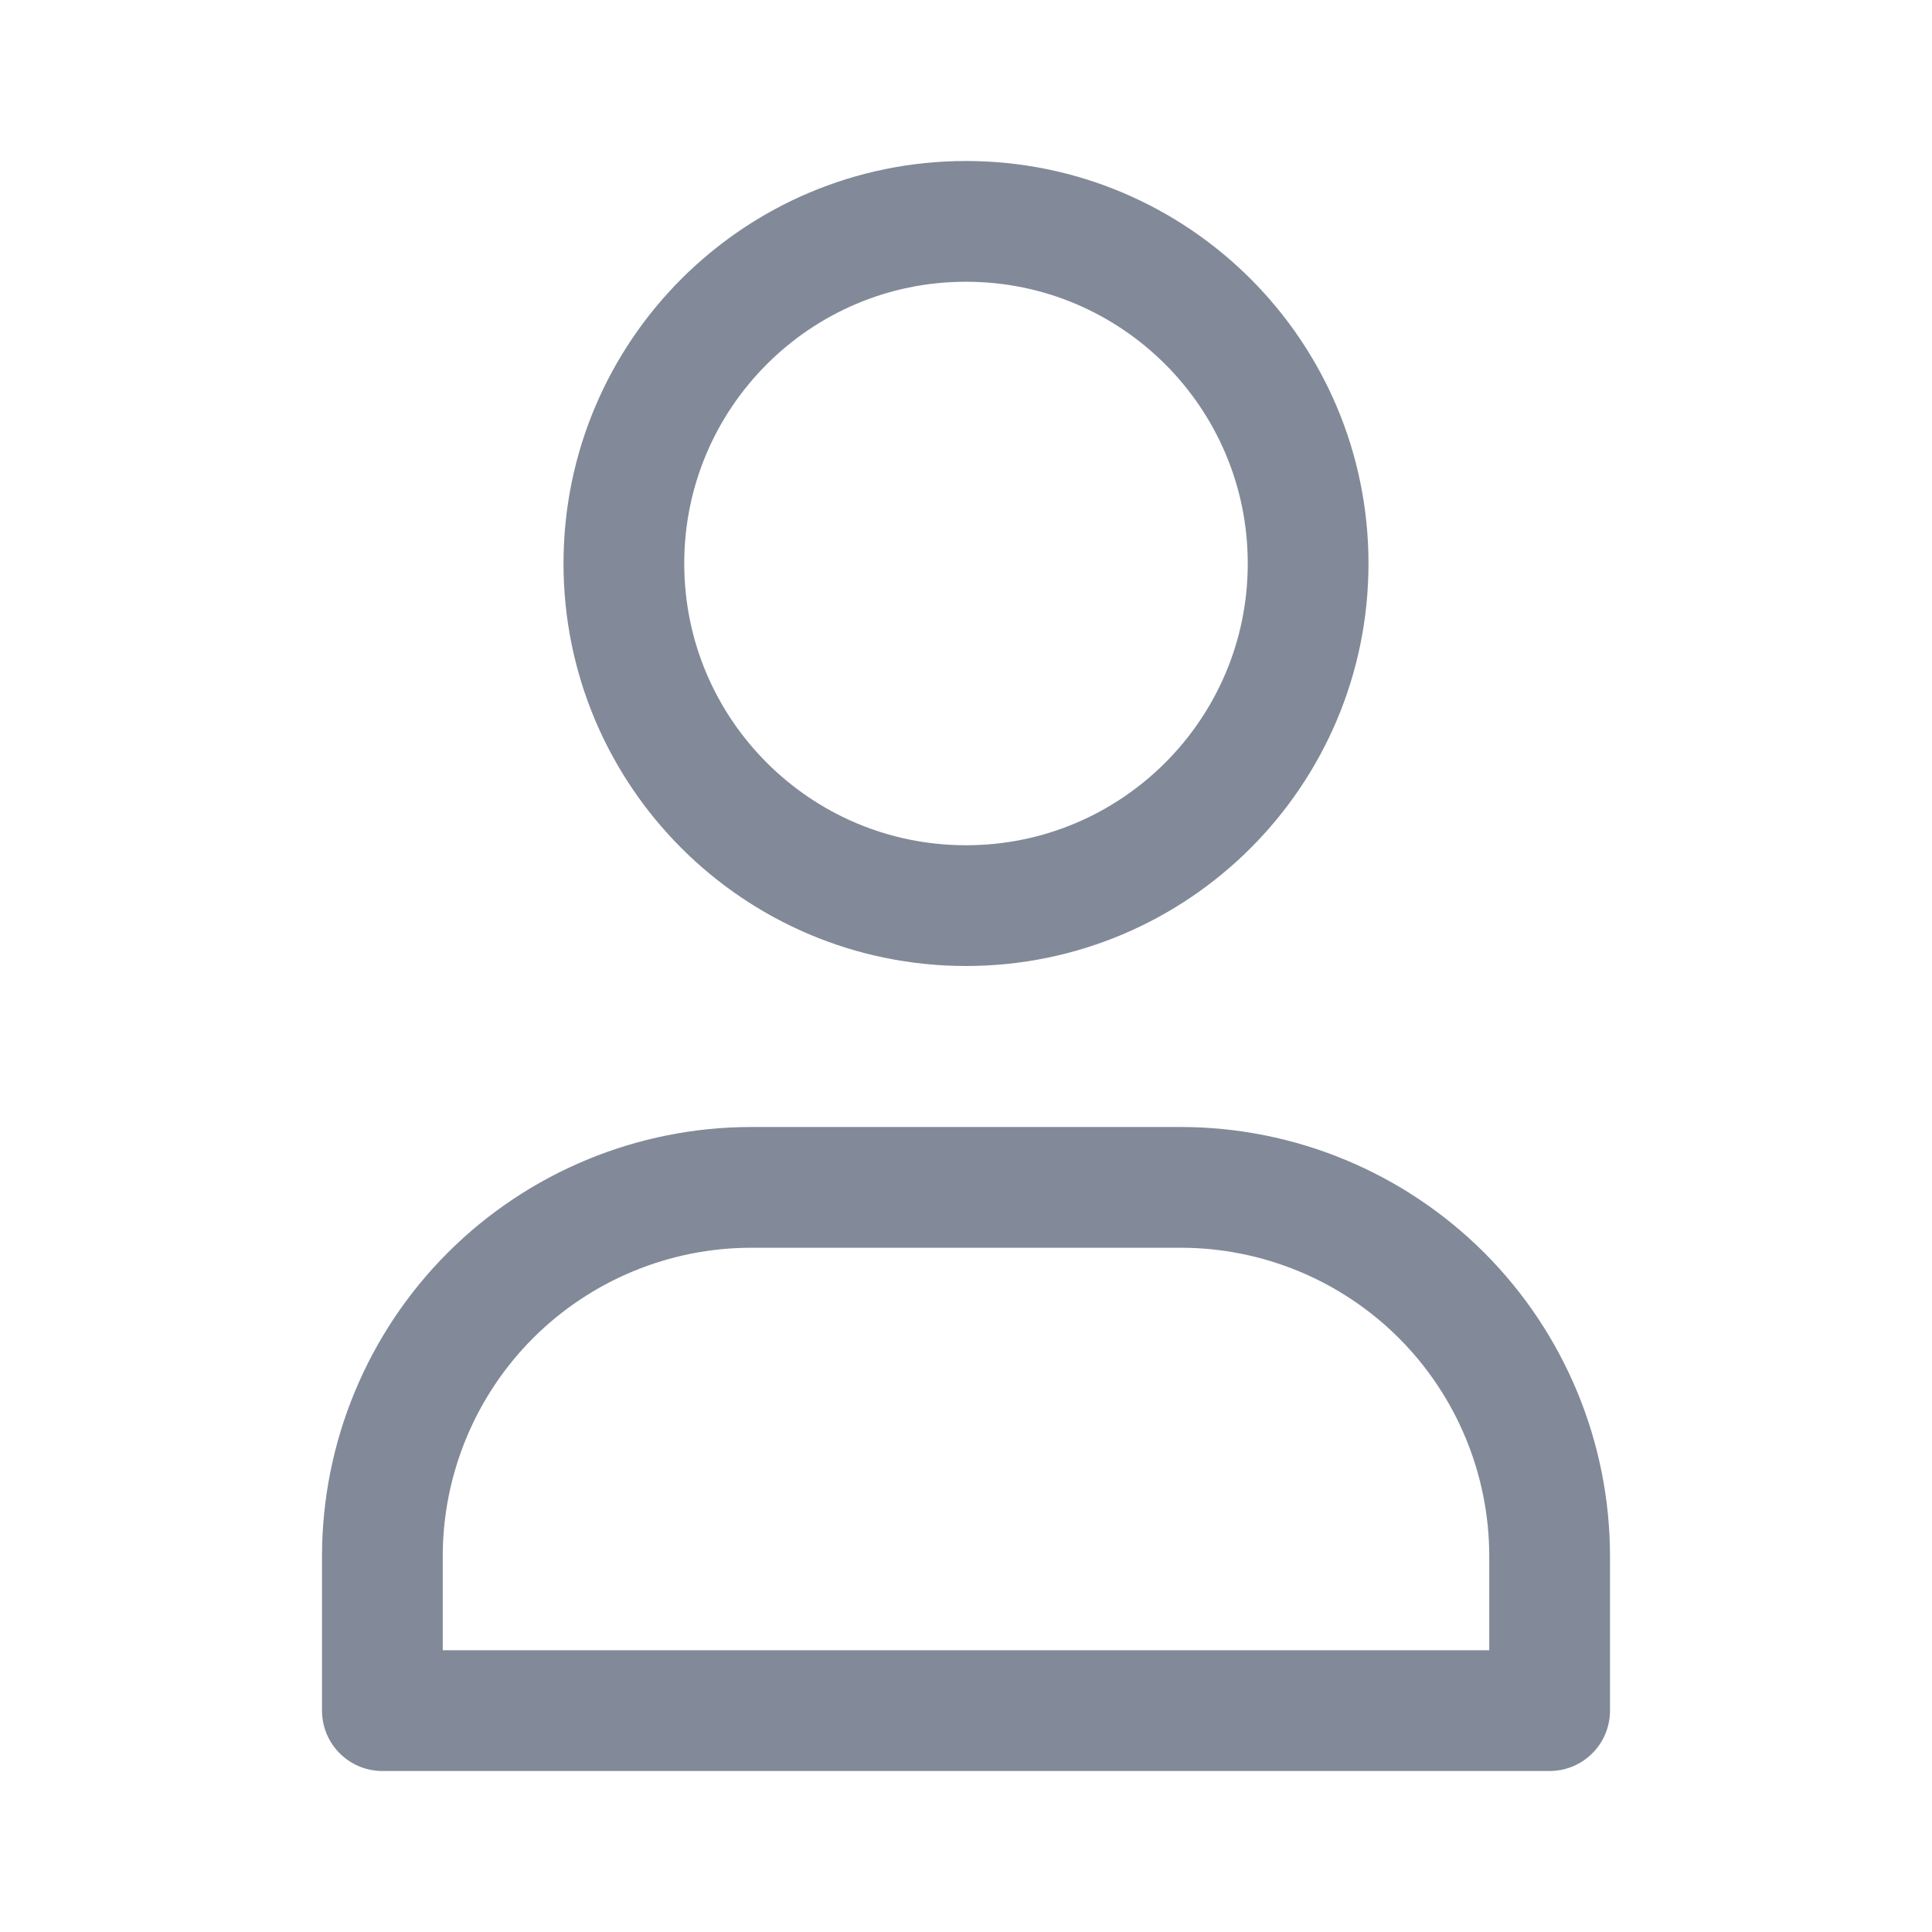 <svg width="24" height="24" viewBox="0 0 24 24" fill="none" xmlns="http://www.w3.org/2000/svg">
<mask id="mask0_0_338" style="mask-type:alpha" maskUnits="userSpaceOnUse" x="0" y="0" width="24" height="24">
<rect width="24" height="24" fill="white"/>
</mask>
<g mask="url(#mask0_0_338)">
<path d="M12 11.25C9.653 11.25 7.75 9.347 7.75 7C7.75 4.653 9.653 2.75 12 2.75C14.347 2.75 16.25 4.653 16.25 7C16.25 9.347 14.347 11.25 12 11.25Z" stroke="#828A99" stroke-width="1.5" stroke-linecap="round" stroke-linejoin="round"/>
<path d="M4.75 21.25V19.333C4.75 18.118 5.233 16.952 6.092 16.092C6.952 15.233 8.118 14.75 9.333 14.75H14.667C15.882 14.75 17.048 15.233 17.908 16.092C18.767 16.952 19.25 18.118 19.25 19.333V21.25H4.75Z" stroke="#828A99" stroke-width="1.5" stroke-linecap="round" stroke-linejoin="round"/>
</g>
</svg>
